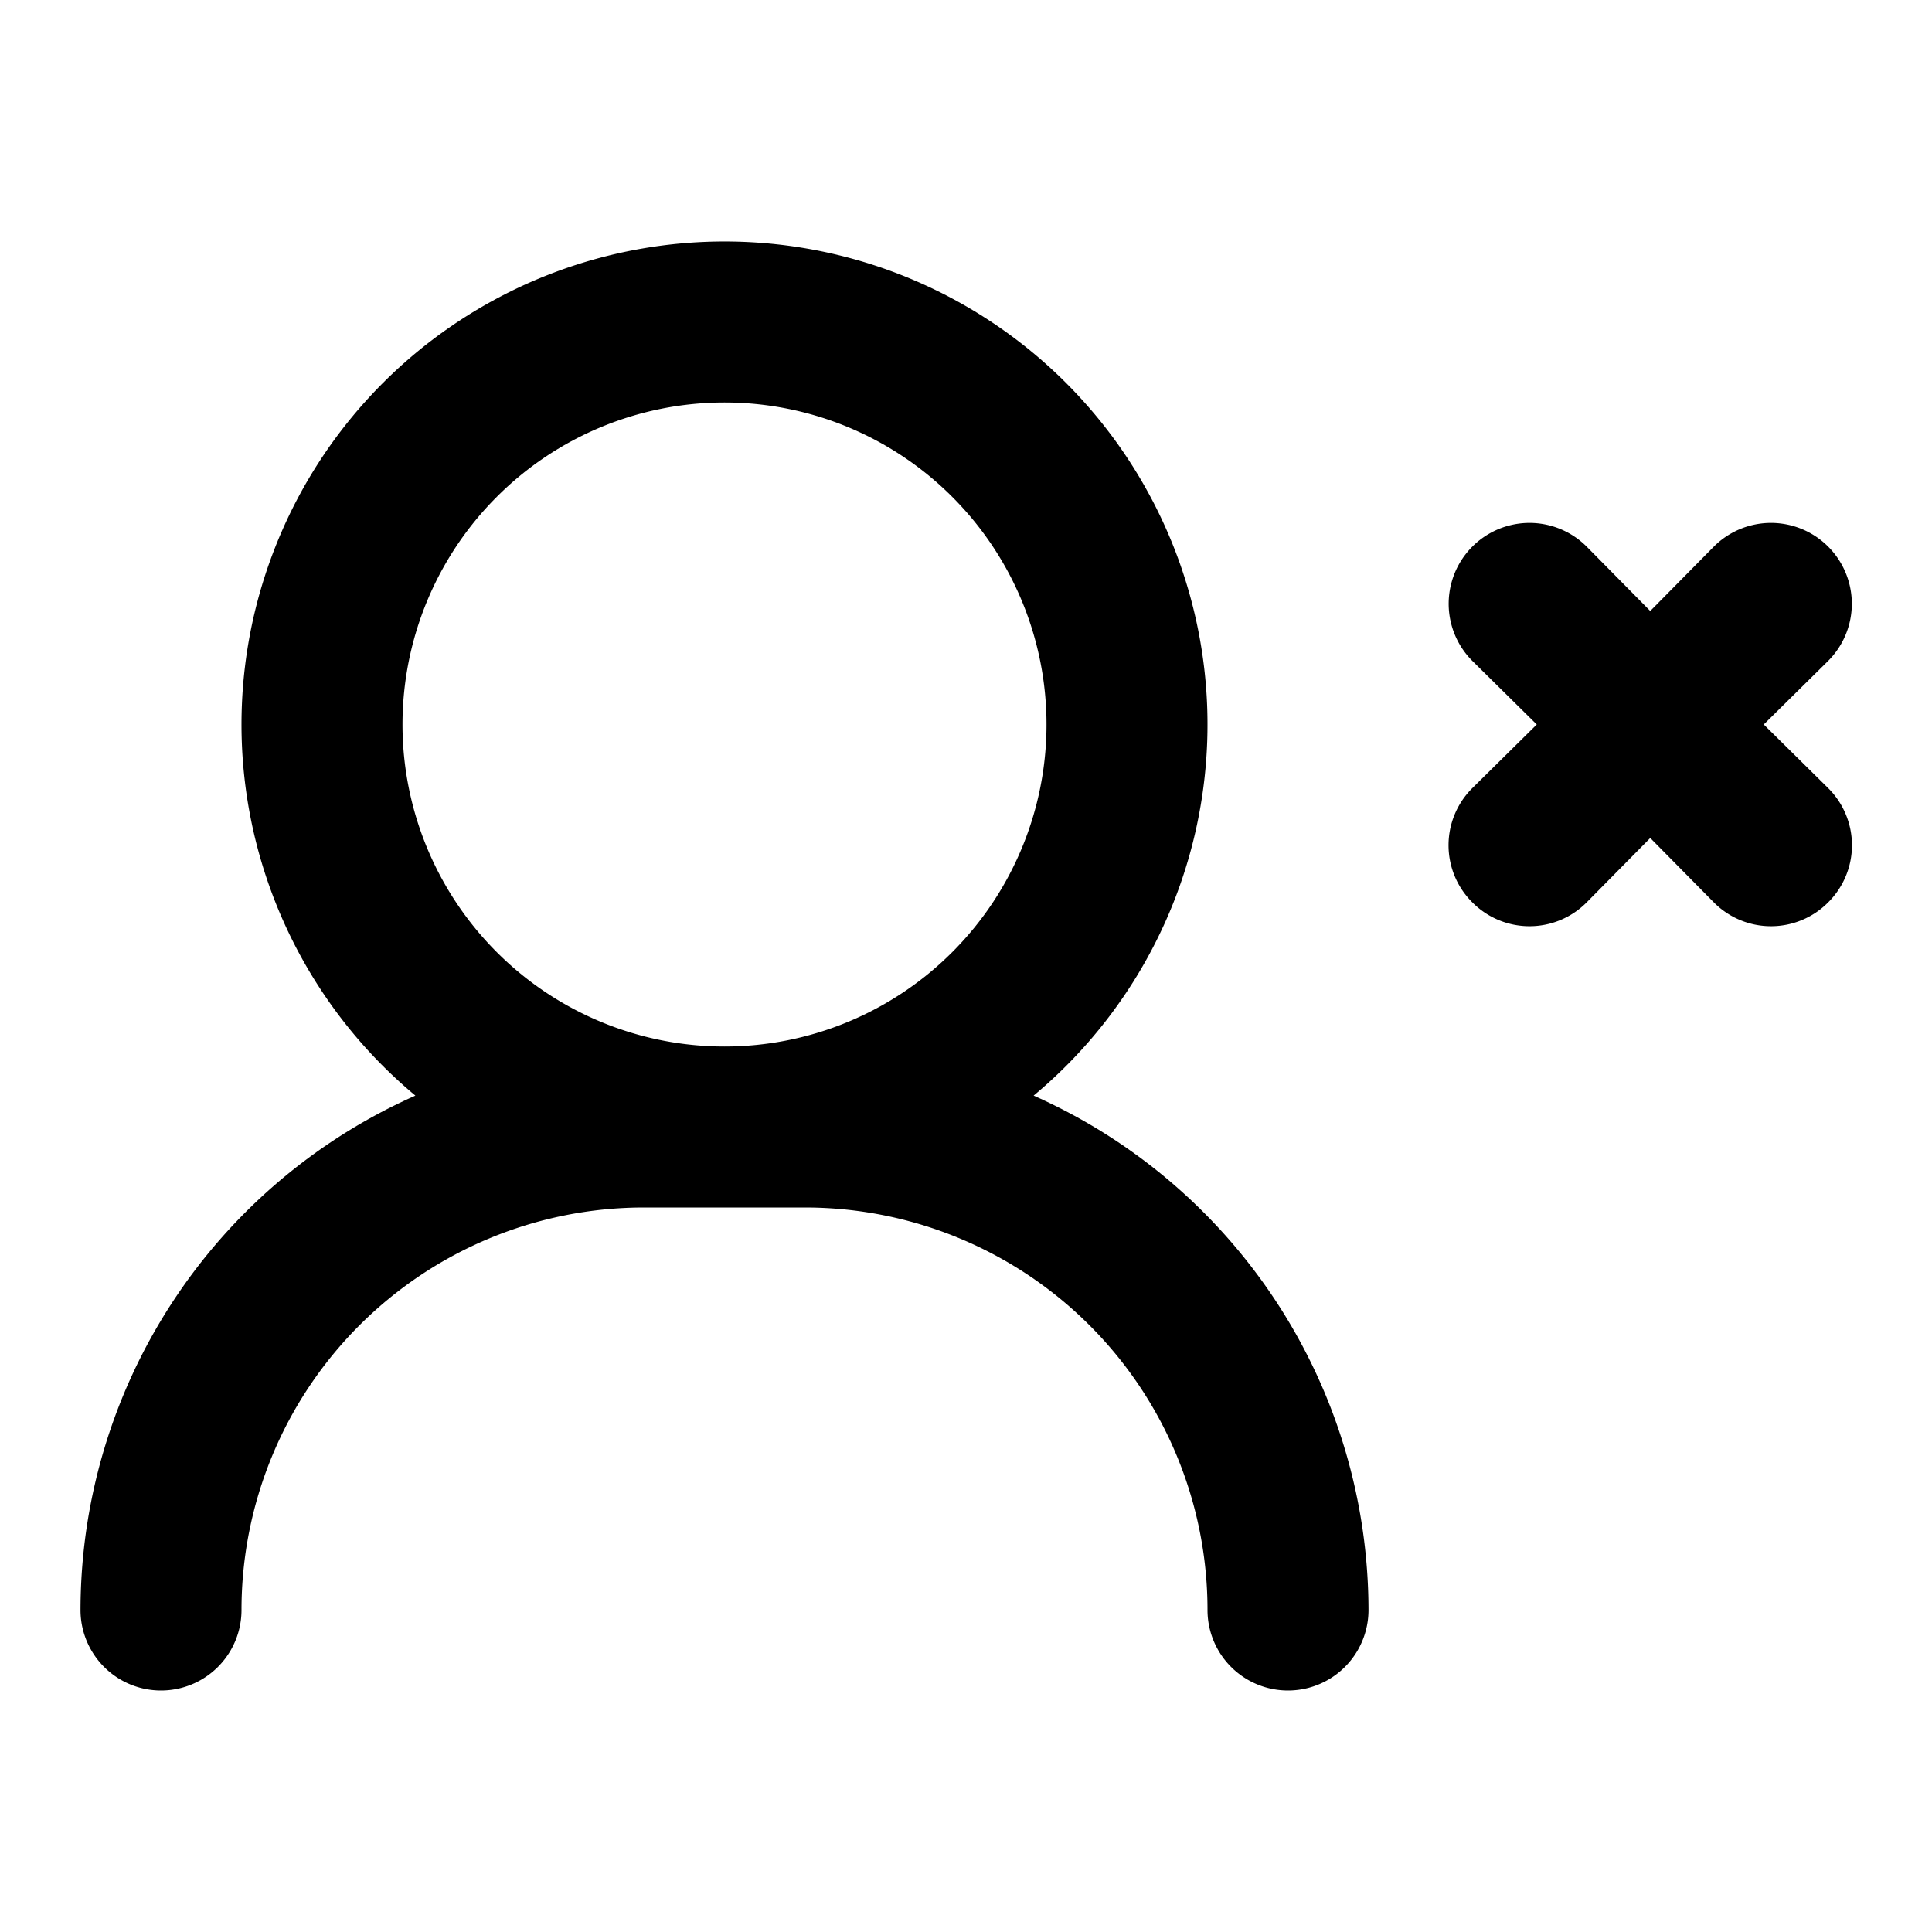 <?xml version="1.0" ?><svg viewBox="0 0 24 24" xmlns="http://www.w3.org/2000/svg"><g id="Line"><path d="M12.84,13.61a6,6,0,1,0-7.68,0A7,7,0,0,0,1,20a1,1,0,0,0,2,0,5,5,0,0,1,5-5h2a5,5,0,0,1,5,5,1,1,0,0,0,2,0A7,7,0,0,0,12.84,13.61ZM9,5A4,4,0,1,1,5,9,4,4,0,0,1,9,5Z"/><path d="M21.91,9l.8-.79a1,1,0,1,0-1.42-1.42l-.79.8-.79-.8a1,1,0,1,0-1.42,1.42l.8.79-.8.79a1,1,0,0,0,0,1.42,1,1,0,0,0,1.42,0l.79-.8.79.8a1,1,0,0,0,1.42,0,1,1,0,0,0,0-1.42Z"/></g></svg>